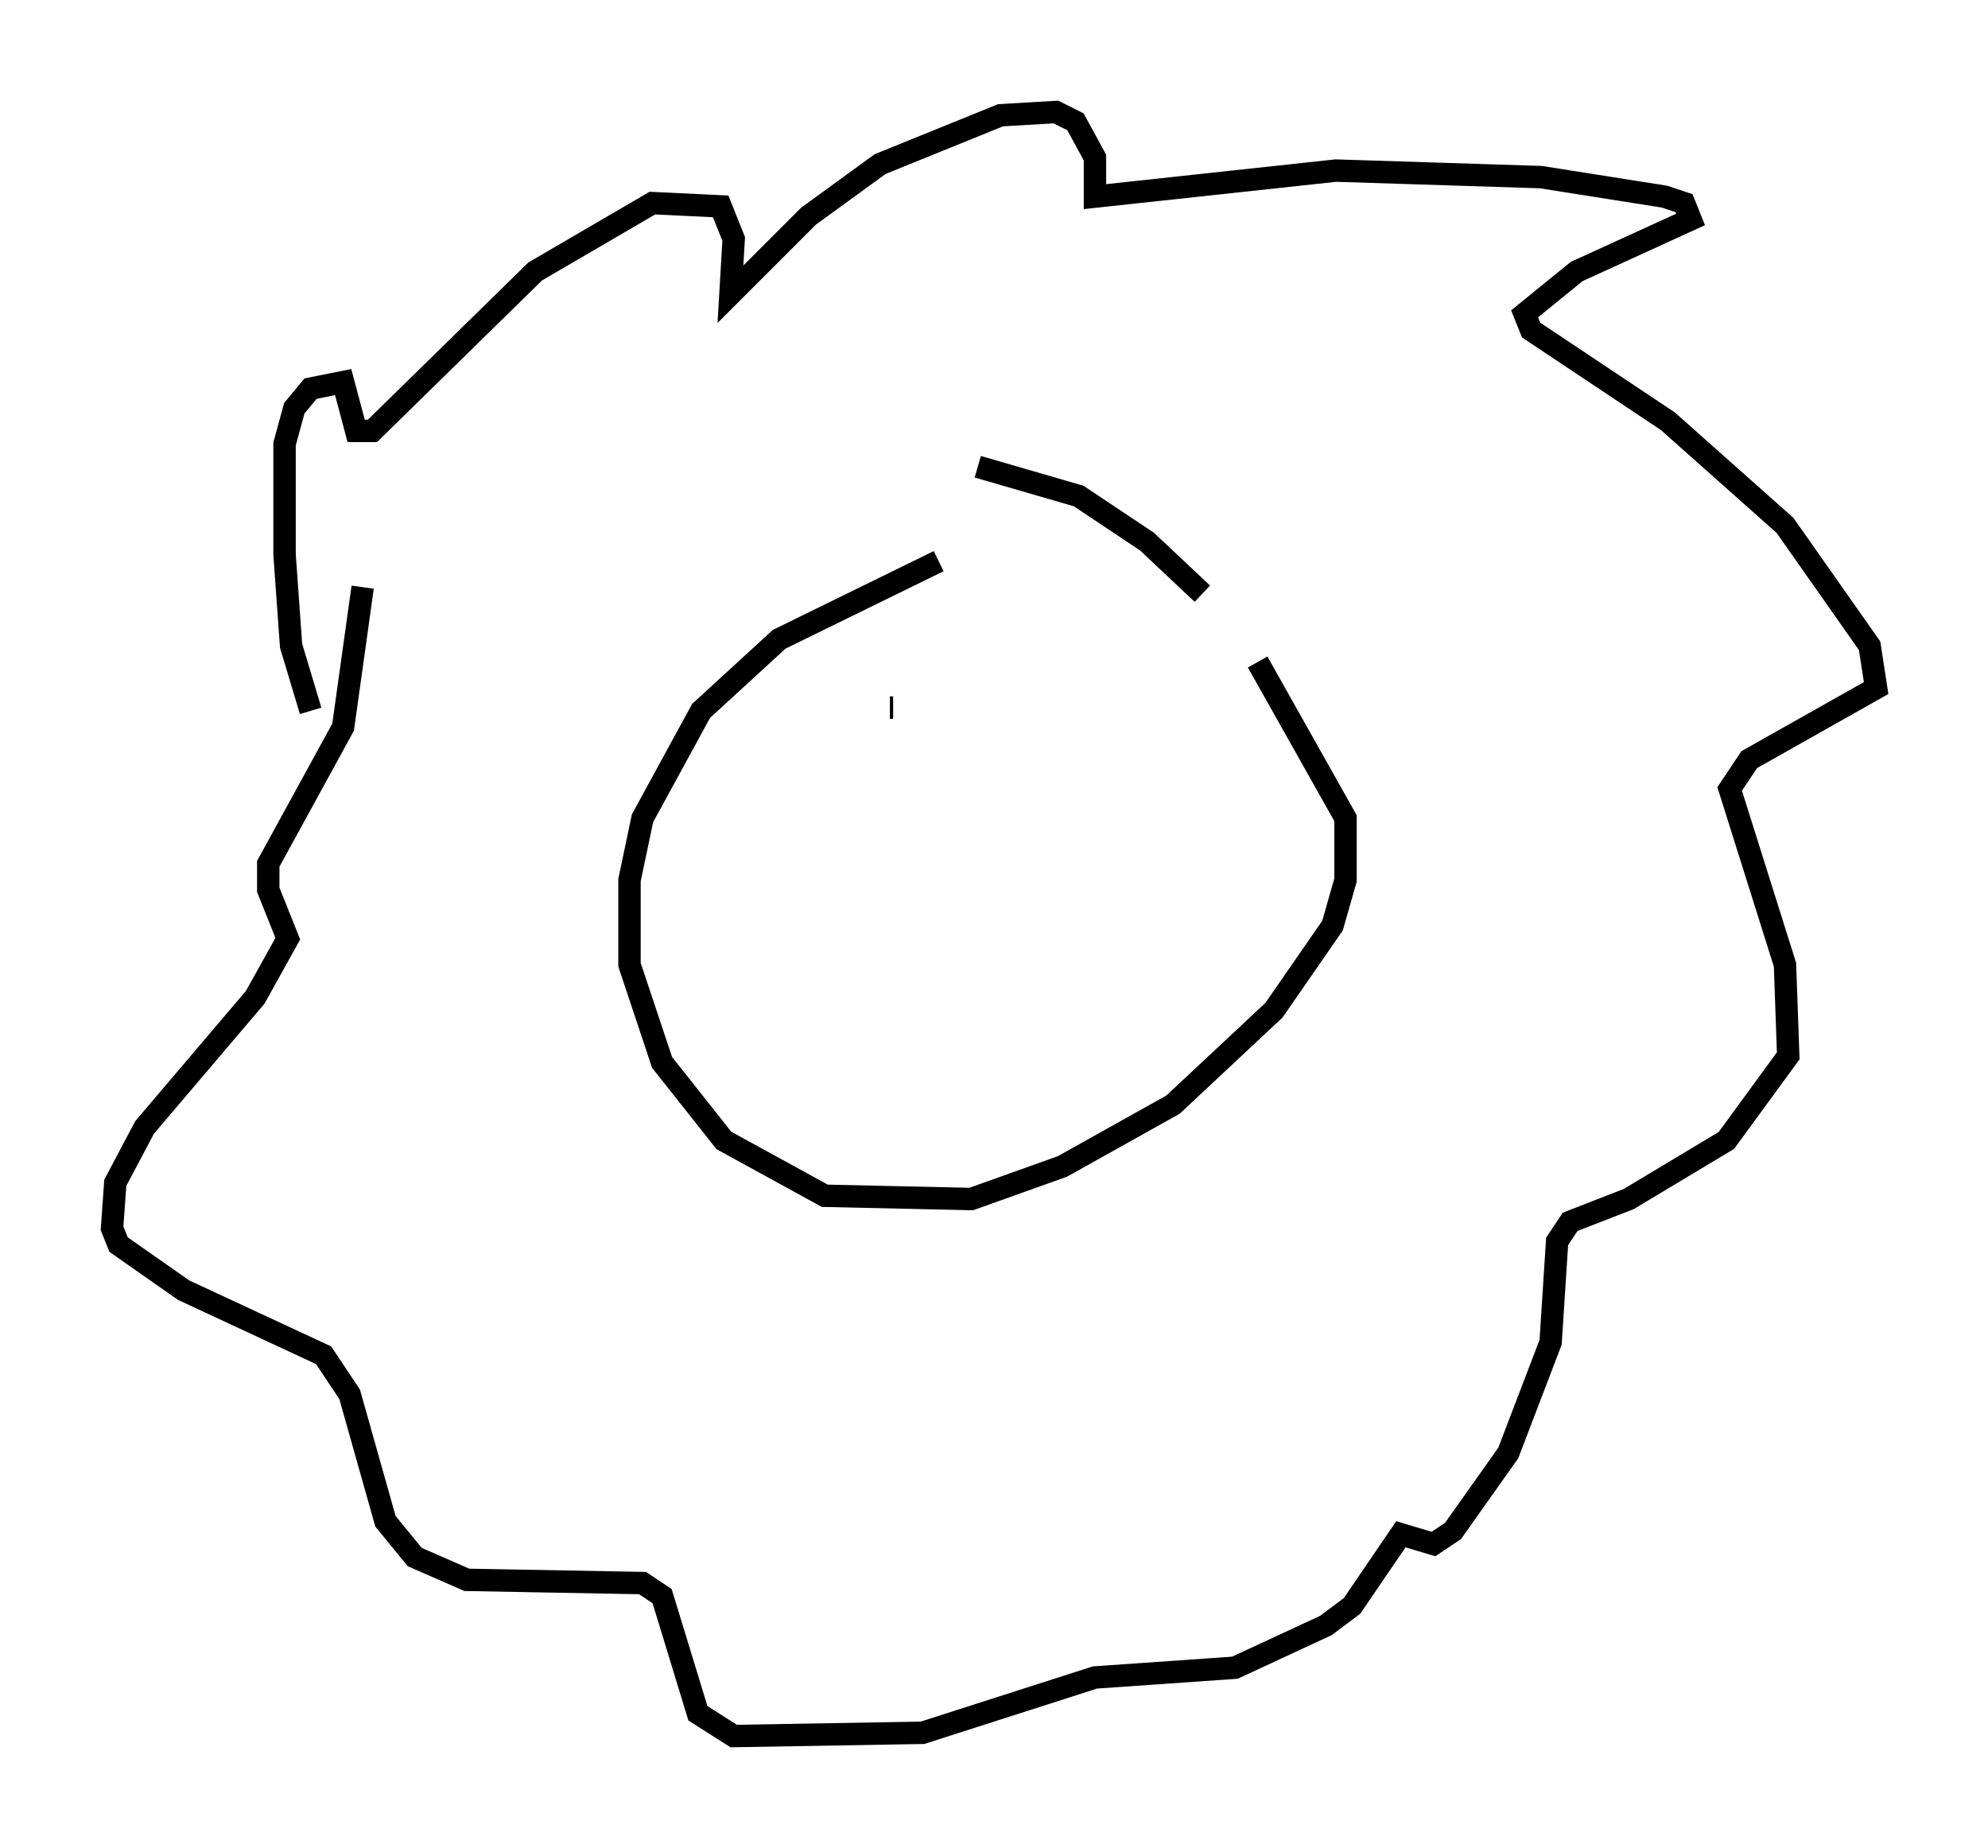 <?xml version="1.0" encoding="utf-8" ?>
<svg baseProfile="full" height="82.48" version="1.1" width="88.726" xmlns="http://www.w3.org/2000/svg" xmlns:ev="http://www.w3.org/2001/xml-events" xmlns:xlink="http://www.w3.org/1999/xlink"><defs /><rect fill="white" height="82.48" width="88.726" x="0" y="0" /><path d="M44.218, 25.045 m-2.324, 0.0 l-7.117, 3.486 -3.486, 3.196 l-2.615, 4.793 -0.581, 2.76 l0.0, 3.777 1.453, 4.358 l2.76, 3.486 4.503, 2.469 l6.536, 0.145 4.067, -1.453 l4.939, -2.76 4.503, -4.212 l2.615, -3.777 0.581, -2.034 l0.0, -2.76 -3.922, -6.972 m-2.469, -3.05 l-2.469, -2.324 -3.05, -2.034 l-4.503, -1.307 m-29.776, 10.894 l-0.872, -2.905 -0.291, -4.067 l0.0, -4.939 0.436, -1.598 l0.726, -0.872 1.453, -0.291 l0.581, 2.179 0.726, 0.0 l7.263, -7.117 5.229, -3.05 l3.05, 0.145 0.581, 1.453 l-0.145, 2.469 3.486, -3.486 l3.196, -2.324 5.374, -2.179 l2.469, -0.145 0.872, 0.436 l0.872, 1.598 0.0, 1.743 l10.749, -1.162 9.151, 0.291 l5.52, 0.872 0.872, 0.291 l0.291, 0.726 -5.084, 2.324 l-2.324, 1.888 0.291, 0.726 l6.101, 4.067 5.229, 4.648 l3.777, 5.374 0.291, 1.888 l-5.665, 3.196 -0.872, 1.307 l2.469, 7.844 0.145, 4.067 l-2.76, 3.777 -4.358, 2.615 l-2.615, 1.017 -0.581, 0.872 l-0.291, 4.503 -1.888, 4.939 l-2.469, 3.486 -0.872, 0.581 l-1.453, -0.436 -2.179, 3.196 l-1.162, 0.872 -4.067, 1.888 l-6.246, 0.436 -7.698, 2.469 l-8.425, 0.145 -1.598, -1.017 l-1.598, -5.229 -0.872, -0.581 l-7.844, -0.145 -2.324, -1.017 l-1.307, -1.598 -1.598, -5.665 l-1.162, -1.743 -6.246, -2.905 l-2.905, -2.034 -0.291, -0.726 l0.145, -2.034 1.307, -2.469 l4.939, -5.81 1.453, -2.615 l-0.872, -2.179 0.0, -1.162 l3.341, -6.101 0.872, -6.246 m23.676, 5.374 l-0.145, 0.0 m12.782, -0.436 l0.0, 0.0 " fill="none" stroke="black" stroke-width="1" /></svg>